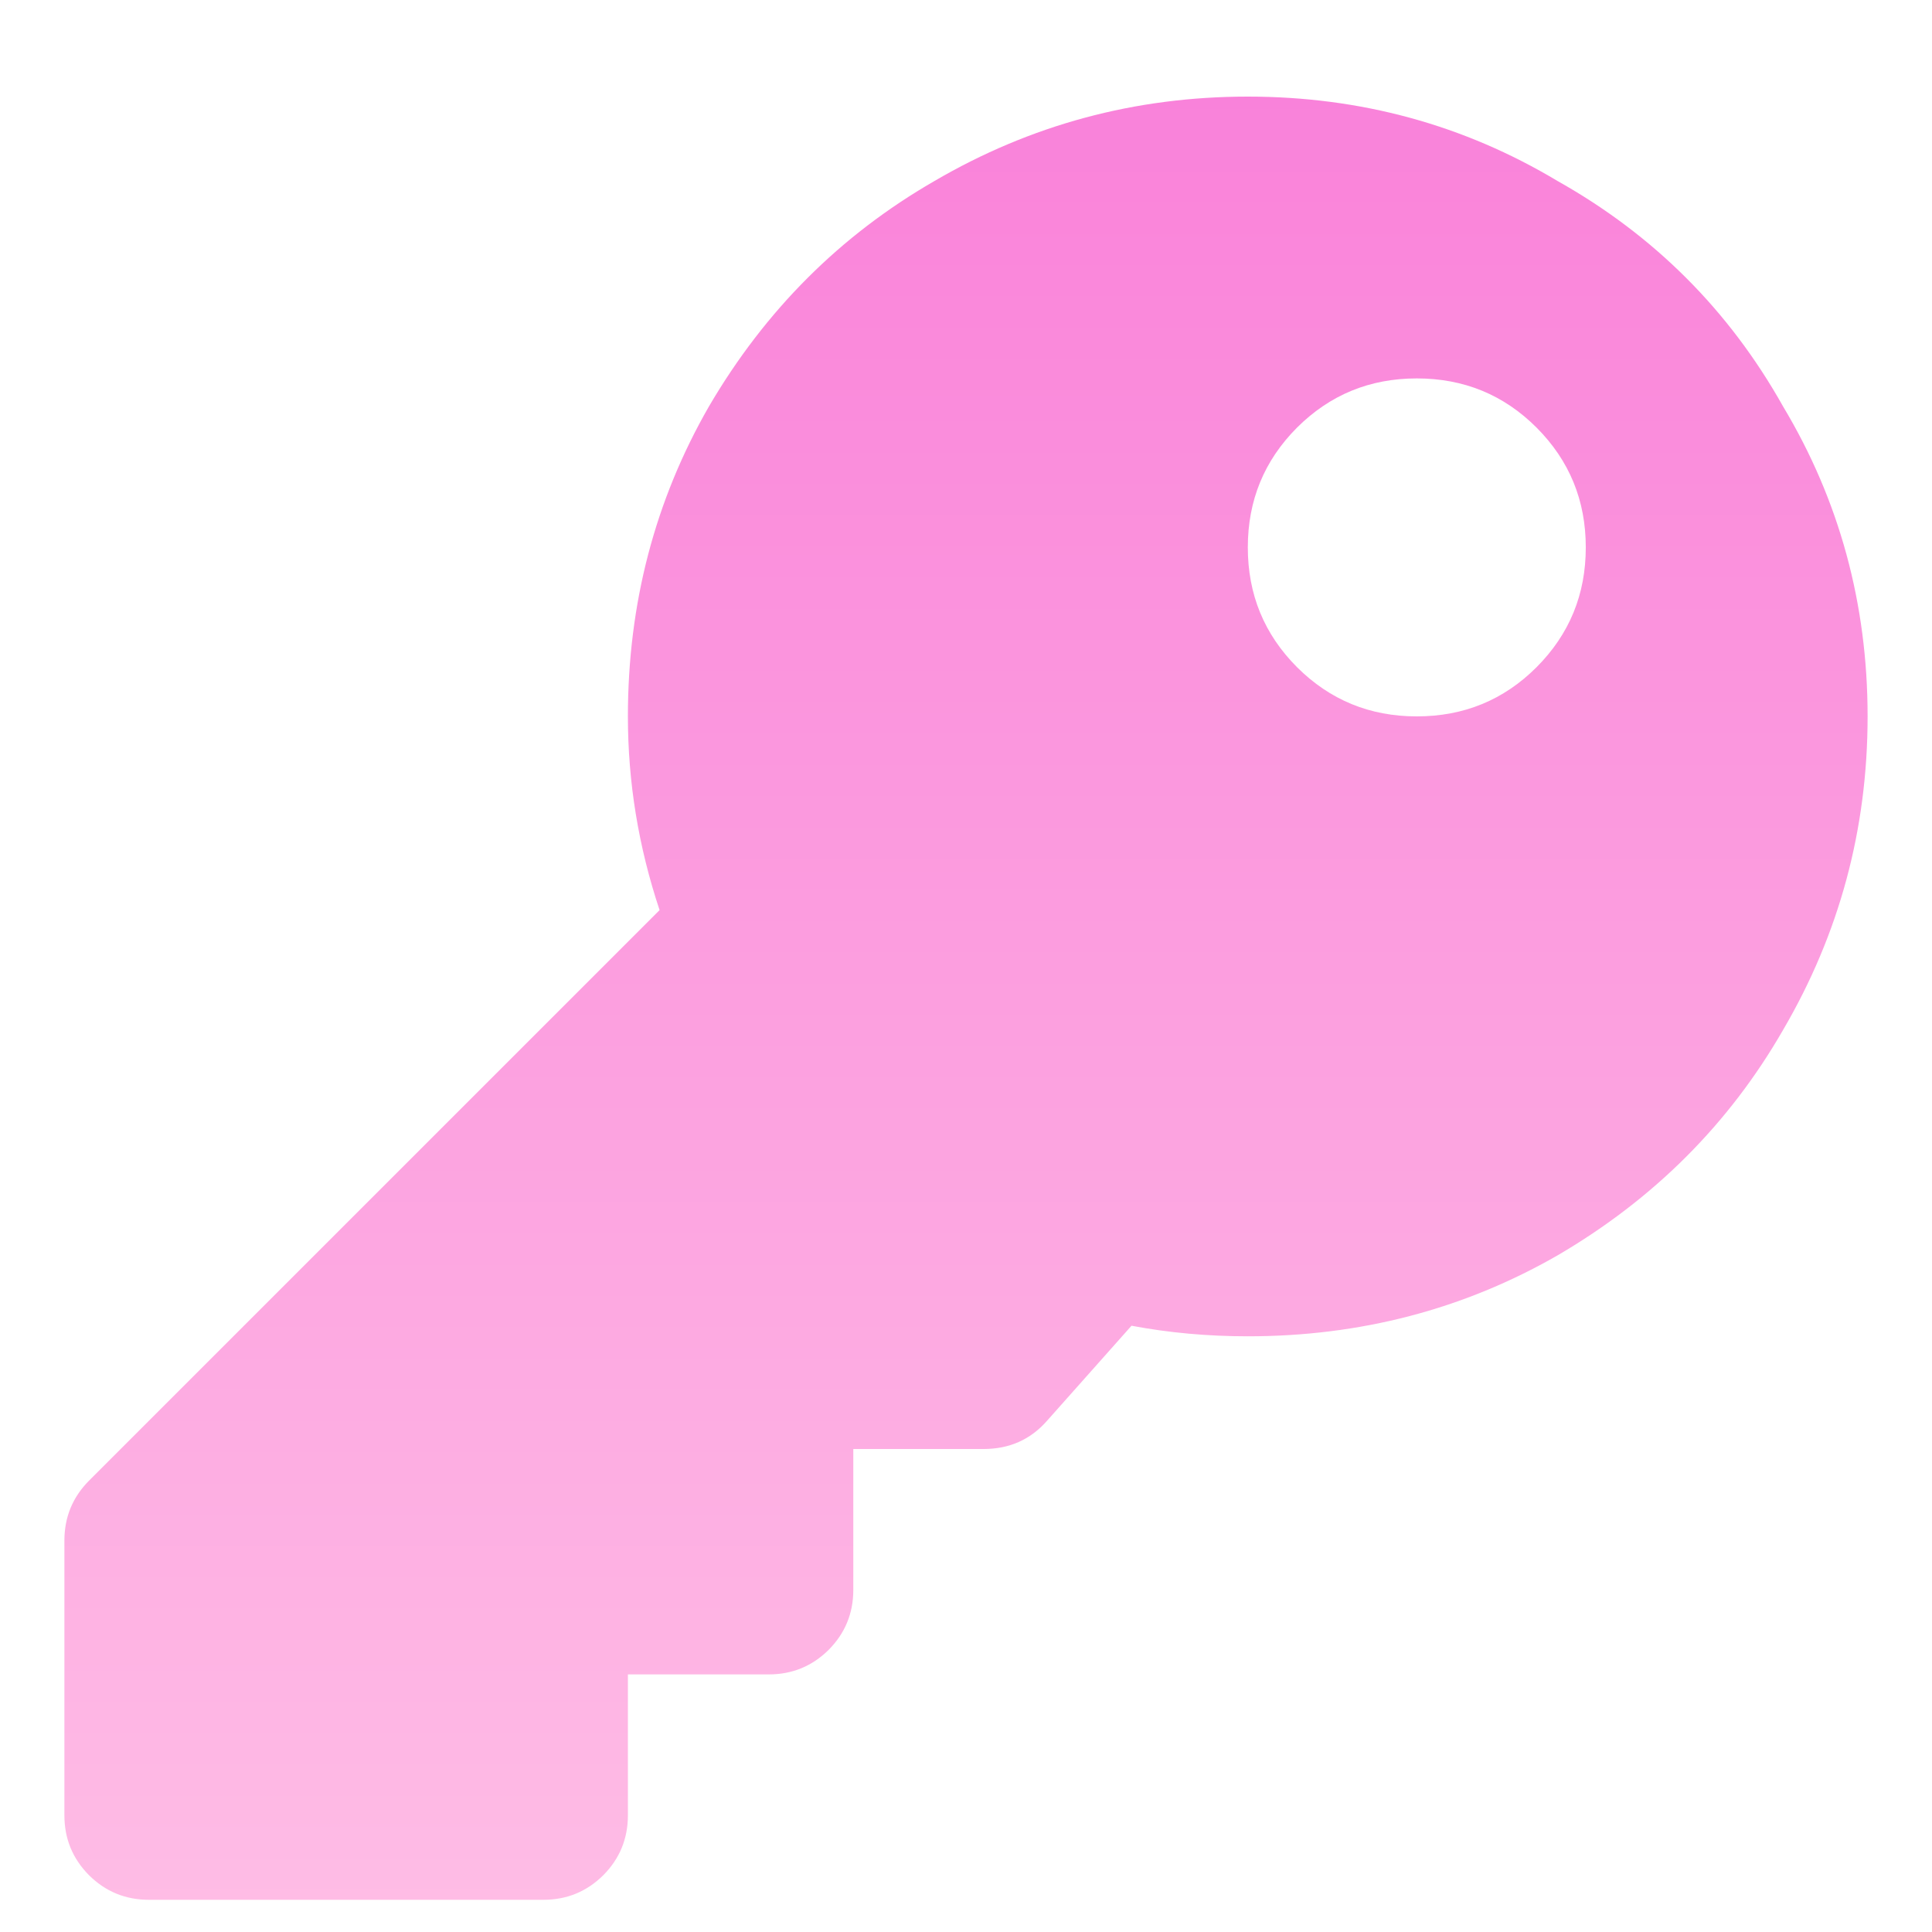 <svg width="16" height="16" viewBox="0 0 14 15" fill="none" xmlns="http://www.w3.org/2000/svg">
<path d="M14 5.562C14 6.438 13.781 7.249 13.344 7.996C12.925 8.725 12.341 9.309 11.594 9.746C10.865 10.165 10.062 10.375 9.188 10.375C8.878 10.375 8.577 10.348 8.285 10.293L7.629 11.031C7.501 11.177 7.337 11.25 7.137 11.25H6.125V12.344C6.125 12.526 6.061 12.681 5.934 12.809C5.806 12.936 5.651 13 5.469 13H4.375V14.094C4.375 14.276 4.311 14.431 4.184 14.559C4.056 14.686 3.901 14.75 3.719 14.75H0.656C0.474 14.75 0.319 14.686 0.191 14.559C0.064 14.431 0 14.276 0 14.094V11.961C0 11.779 0.064 11.624 0.191 11.496L4.621 7.066C4.457 6.574 4.375 6.073 4.375 5.562C4.375 4.688 4.585 3.885 5.004 3.156C5.441 2.409 6.025 1.826 6.754 1.406C7.501 0.969 8.312 0.75 9.188 0.75C10.062 0.75 10.865 0.969 11.594 1.406C12.341 1.826 12.925 2.409 13.344 3.156C13.781 3.885 14 4.688 14 5.562ZM9.188 4.25C9.188 4.615 9.315 4.924 9.57 5.18C9.826 5.435 10.135 5.562 10.5 5.562C10.865 5.562 11.175 5.435 11.43 5.18C11.685 4.924 11.812 4.615 11.812 4.25C11.812 3.885 11.685 3.576 11.43 3.32C11.175 3.065 10.865 2.938 10.5 2.938C10.135 2.938 9.826 3.065 9.57 3.32C9.315 3.576 9.188 3.885 9.188 4.25Z" fill="url(#paint0_linear_0_1476)"/>
<defs>
<linearGradient id="paint0_linear_0_1476" x1="0" y1="0" x2="0" y2="16" gradientUnits="userSpaceOnUse">
<stop stop-color="#F97FD9"/>
<stop offset="1" stop-color="#FFC1E6"/>
</linearGradient>
</defs>
</svg>